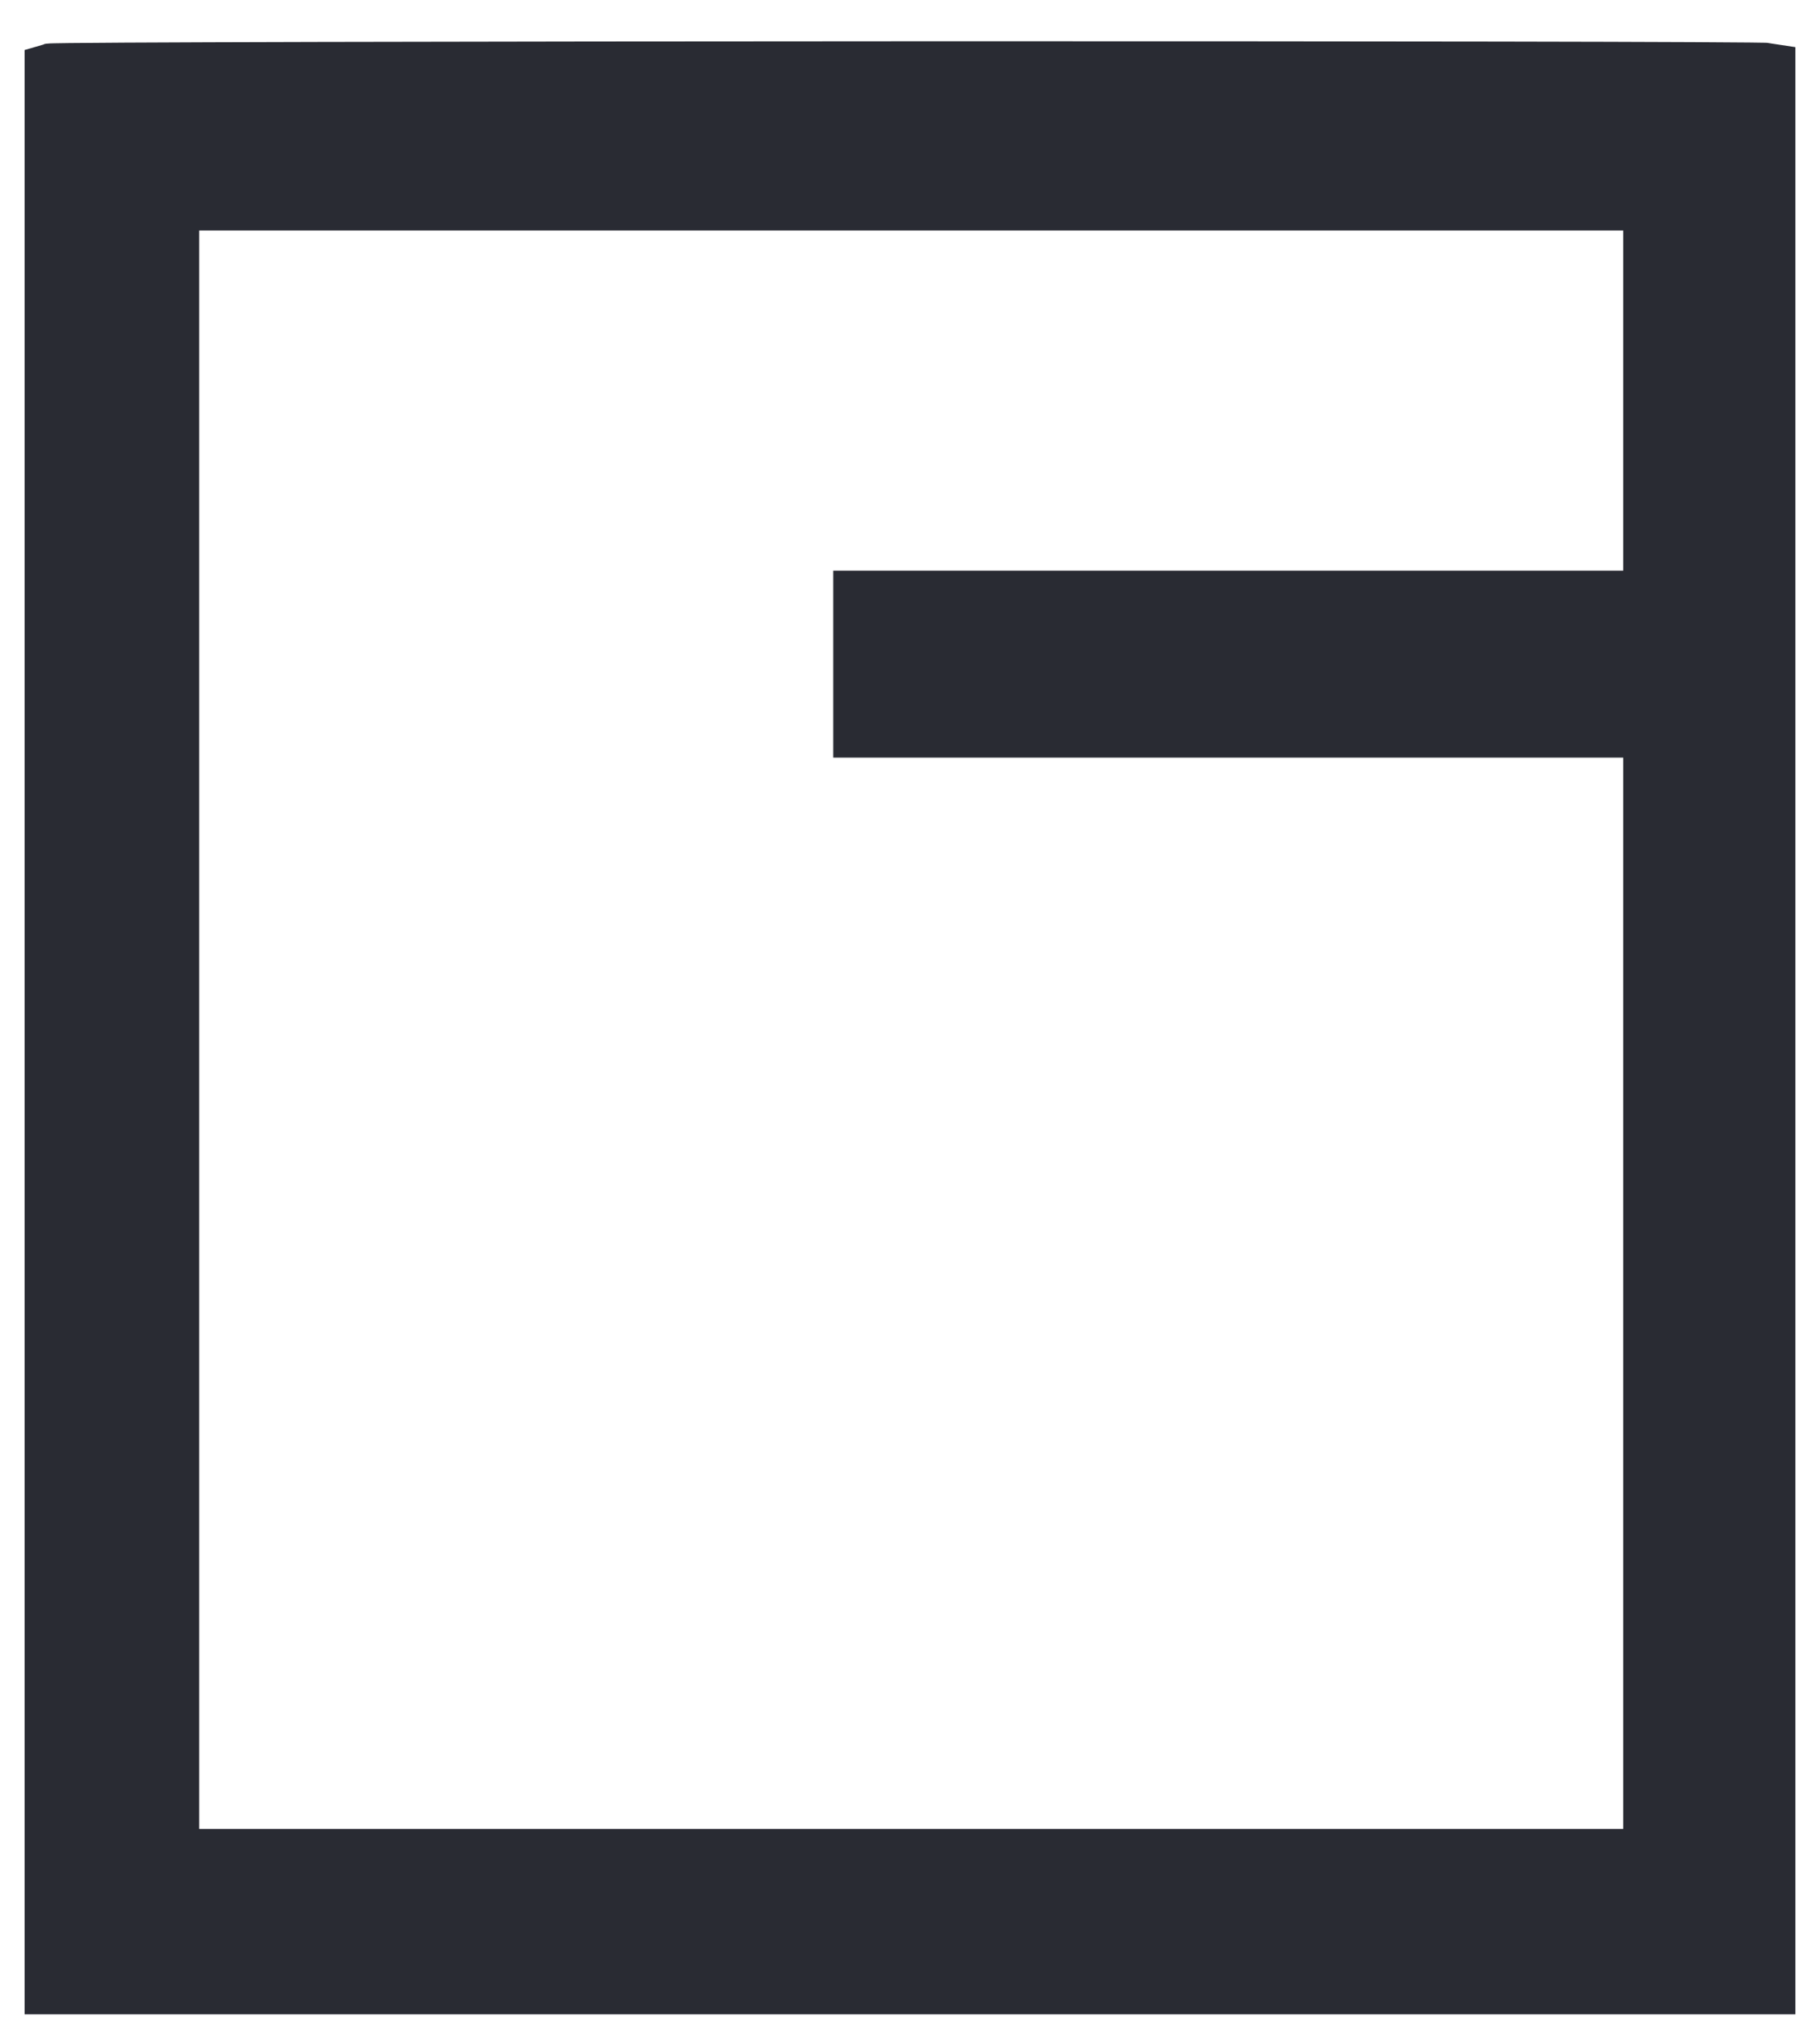 <svg width="37" height="41" viewBox="0 0 37 41" fill="none" xmlns="http://www.w3.org/2000/svg">
<path d="M36 1.374C36 14.222 36 27.594 36 40.442C24.33 40.442 12.68 40.442 1 40.442C1 27.605 1 14.222 1 1.385C1.174 1.331 35.709 1.32 36 1.374ZM33.499 12.098C33.499 10.779 33.499 5.493 33.499 4.186C23.497 4.186 13.523 4.186 3.549 4.186C3.549 15.171 3.549 26.689 3.549 37.674C13.542 37.674 23.516 37.674 33.499 37.674C33.499 28.934 33.499 23.66 33.499 14.899C28.139 14.899 22.789 14.899 17.439 14.899C17.439 13.961 17.439 13.046 17.439 12.098C22.789 12.098 28.13 12.098 33.499 12.098Z" fill="#292B33" stroke="#292B33"/>
</svg>
